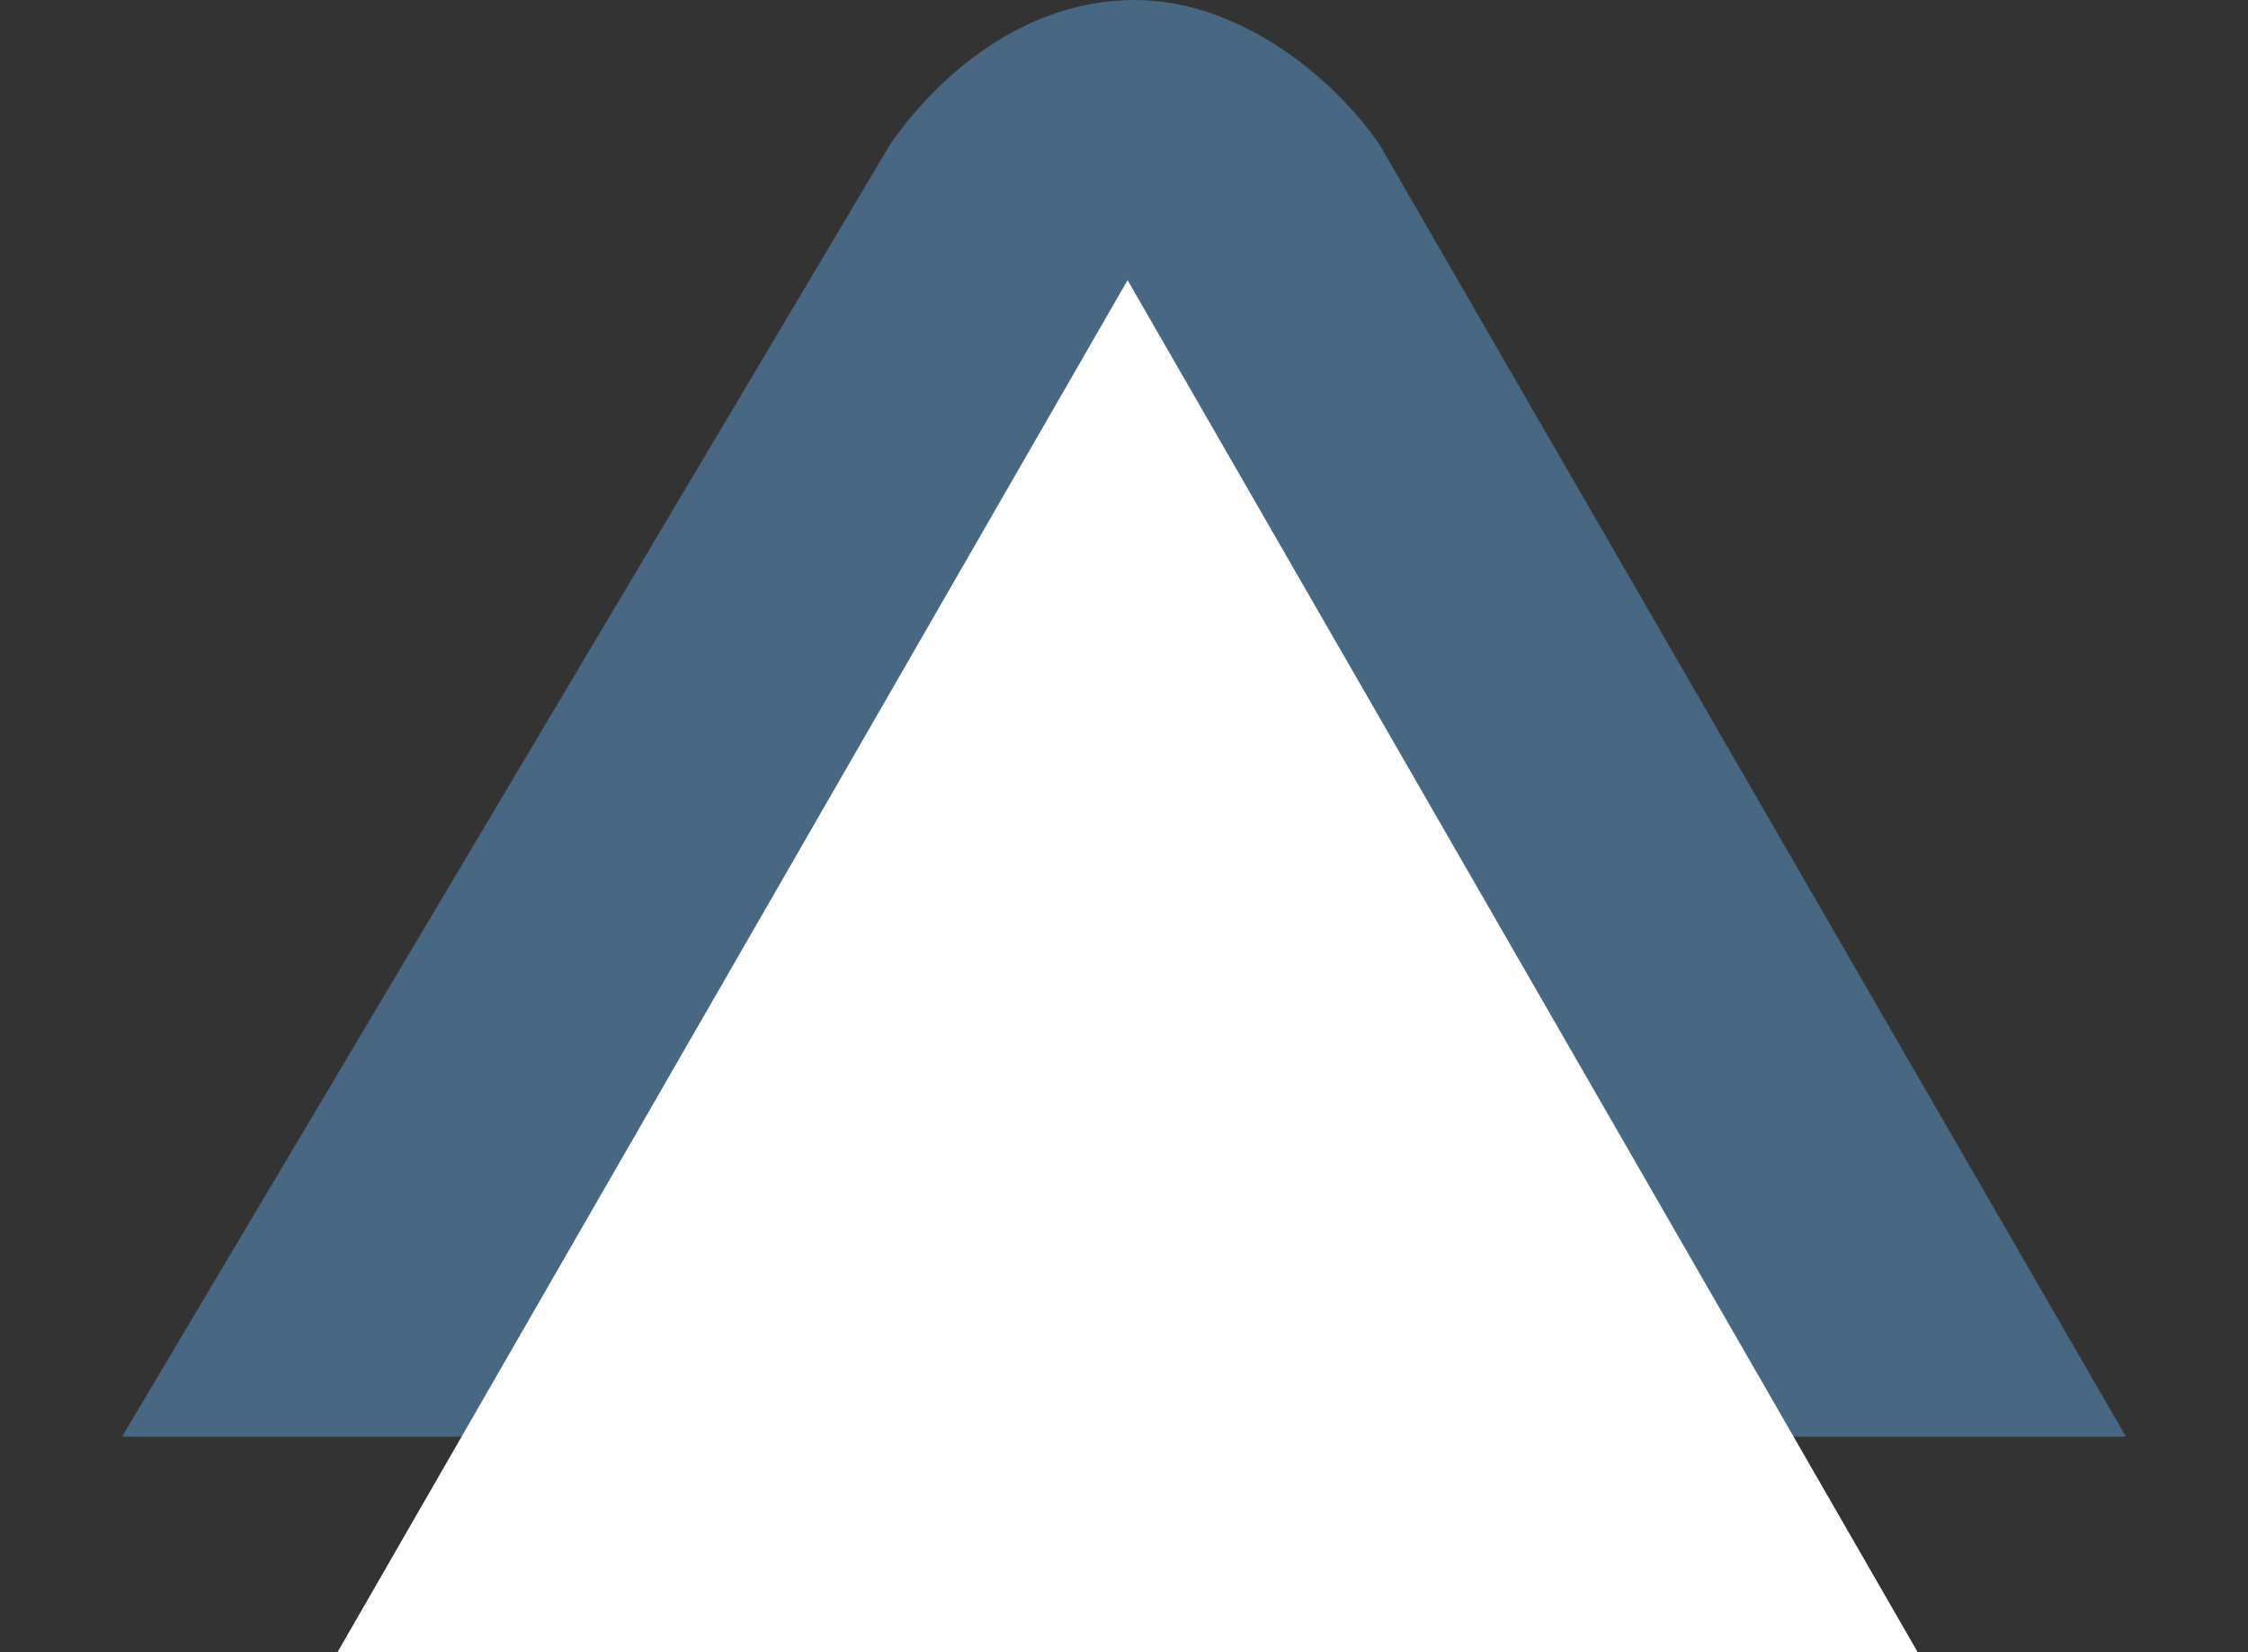 <?xml version="1.0" encoding="utf-8"?>
<!-- Generator: Adobe Illustrator 19.0.0, SVG Export Plug-In . SVG Version: 6.00 Build 0)  -->
<svg version="1.1" xmlns="http://www.w3.org/2000/svg" xmlns:xlink="http://www.w3.org/1999/xlink" x="0px" y="0px"
	 viewBox="0 0 31.3 23" style="enable-background:new 0 0 31.3 23;" xml:space="preserve">
<rect x="0" y="0" width="31.3" height="23" fill="#333333" stroke="none"/>
<style type="text/css">
	.st0{fill:#476783;}
	.st1{fill:#FFFFFF;}
</style>
<g id="Layer_3">
	<path id="XMLID_32_" class="st0" d="M29.6,20L19.2,2h0c-0.7-1-2-2-3.4-2c-1.5,0-2.7,1-3.4,2h0L1.7,20H29.6z"/>
</g>
<g id="Layer_2">
	<polygon id="XMLID_5_" class="st1" points="26.7,23 15.7,3.9 4.7,23 	"/>
</g>
</svg>
